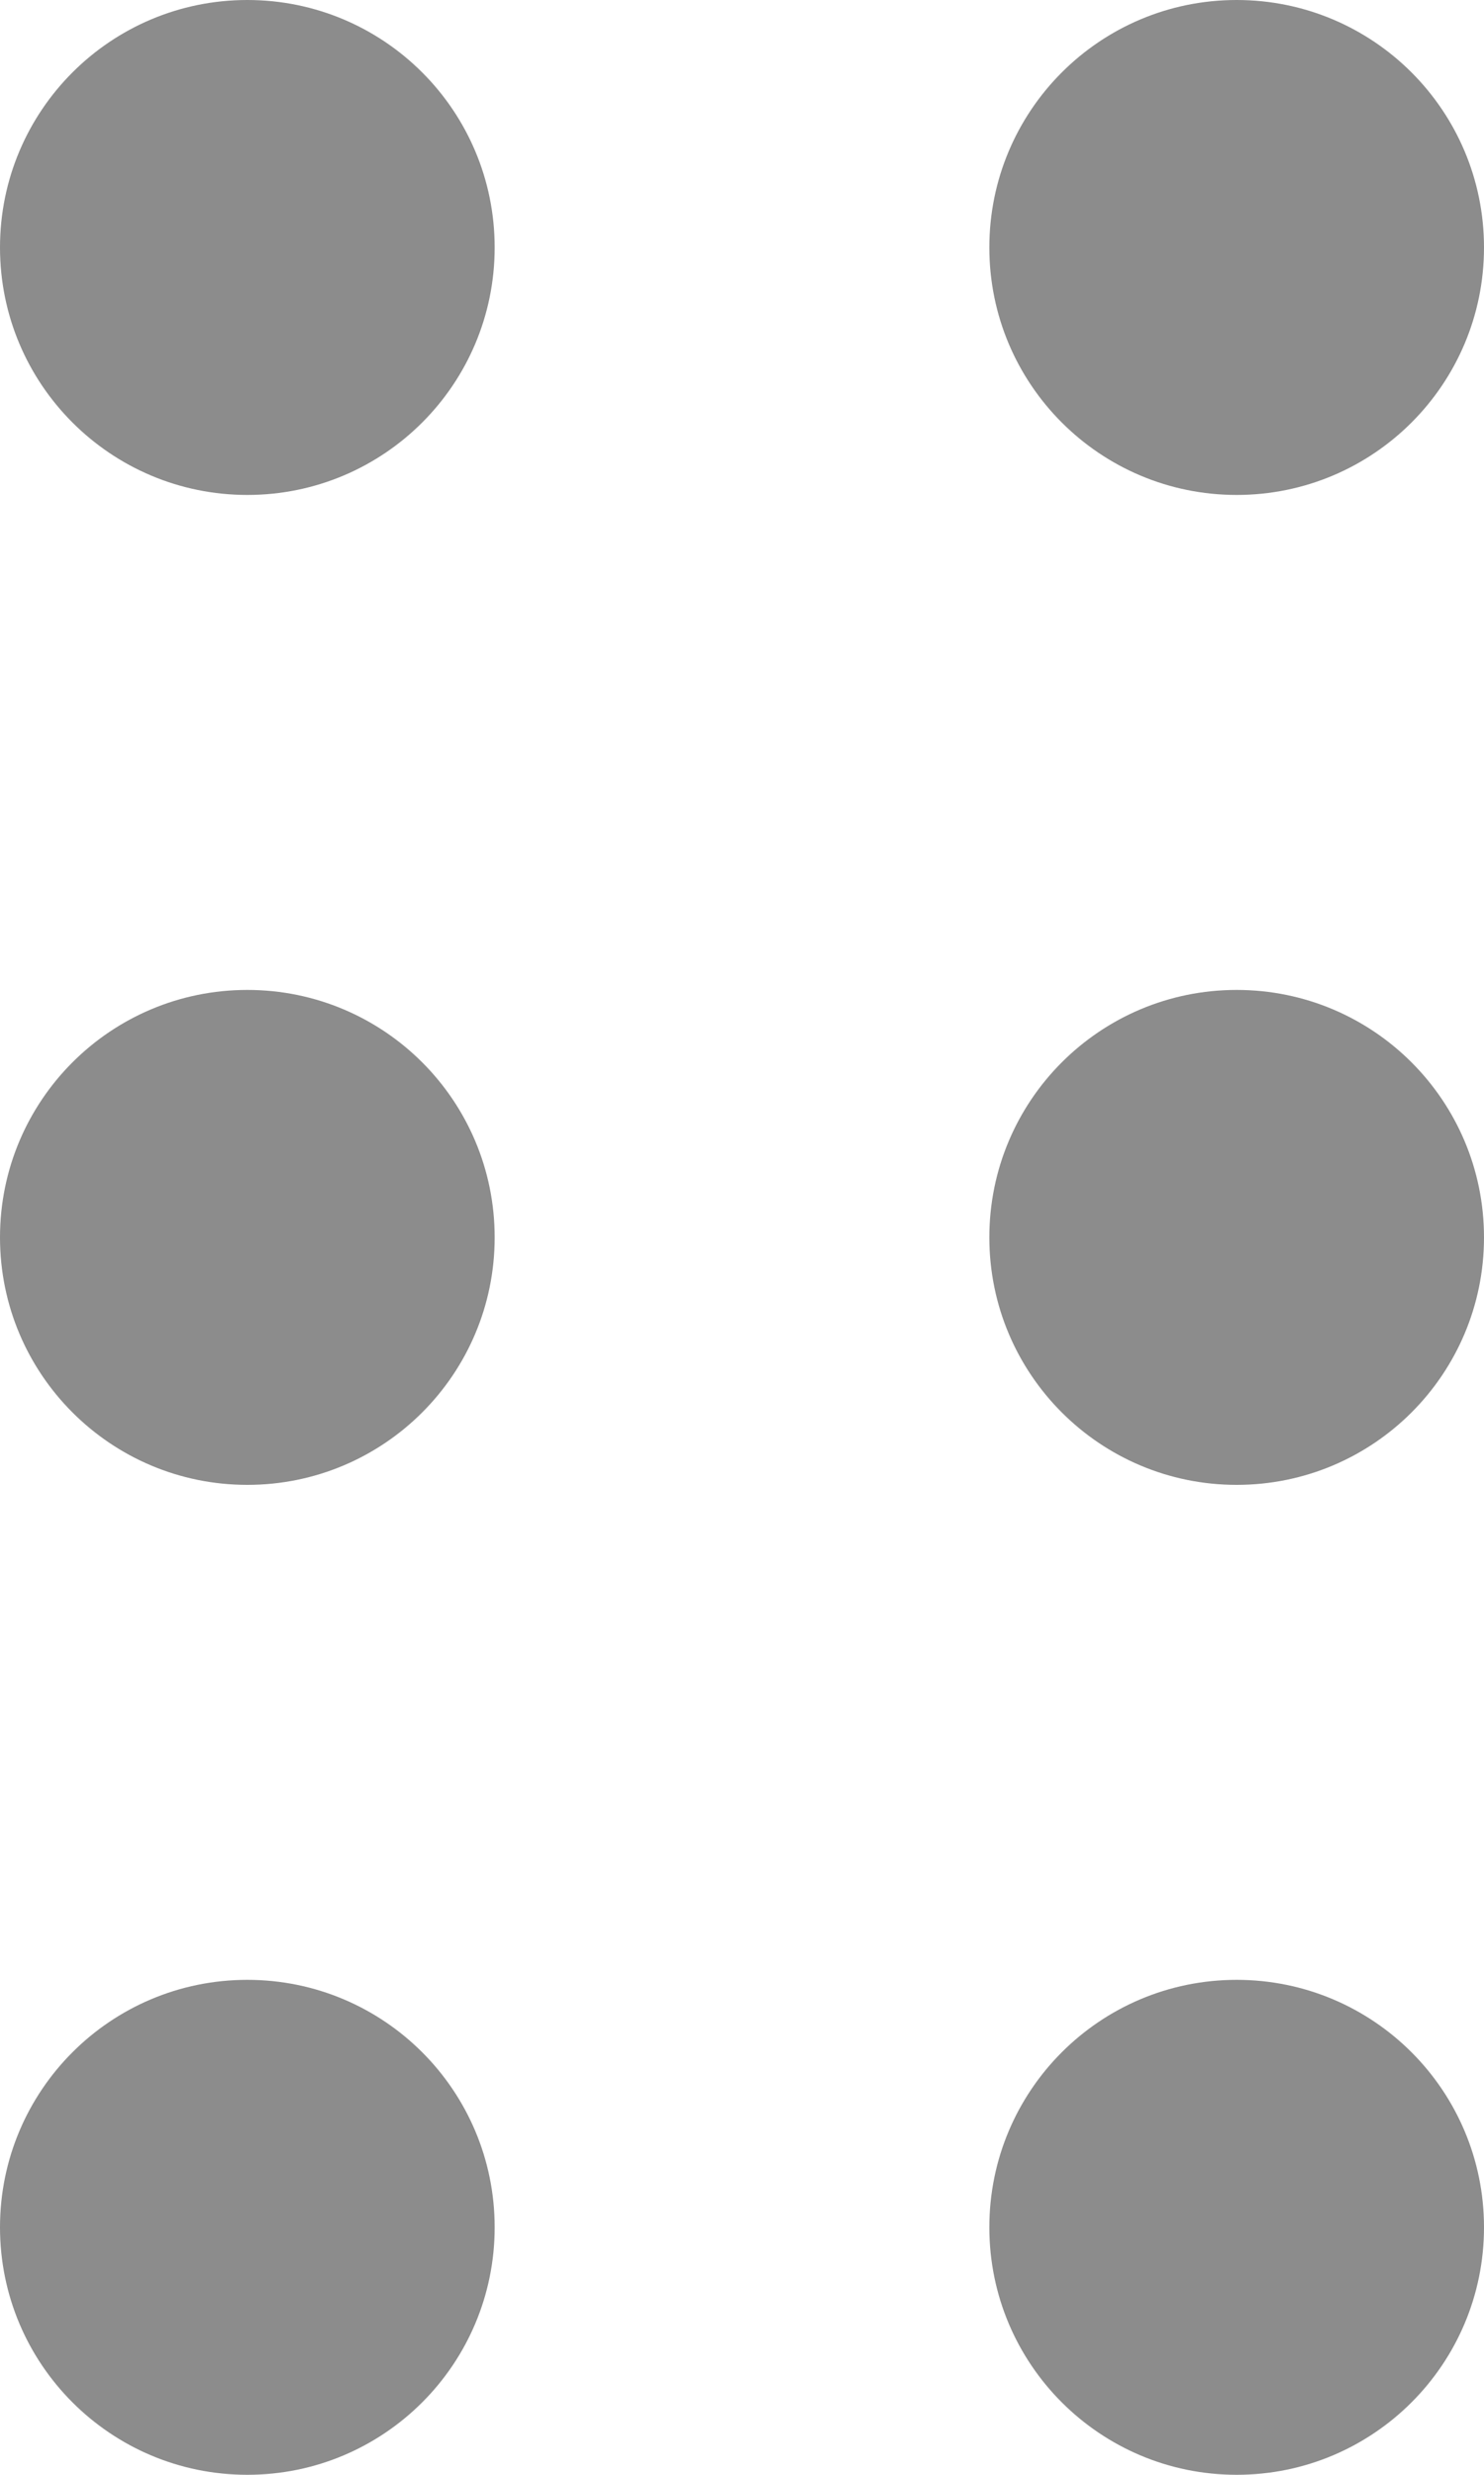<?xml version="1.0" encoding="UTF-8"?>
<svg width="12px" height="20px" viewBox="0 0 12 20" version="1.1" xmlns="http://www.w3.org/2000/svg" xmlns:xlink="http://www.w3.org/1999/xlink">
    <!-- Generator: Sketch 63.1 (92452) - https://sketch.com -->
    <title>Icon/ DragDrop</title>
    <desc>Created with Sketch.</desc>
    <g id="2.-DesignLAB" stroke="none" stroke-width="1" fill="none" fill-rule="evenodd">
        <g id="2.-DesignLAB--Text" transform="translate(-23, -366)" fill="#8C8C8C">
            <g id="Side-menu" transform="translate(0, 119)">
                <g id="Drag-and-drop-layer" transform="translate(17, 217)">
                    <path d="M8,46 C9.105,46 10,46.895 10,48 C10,49.105 9.105,50 8,50 C6.895,50 6,49.105 6,48 C6,46.895 6.895,46 8,46 Z M16,46 C17.105,46 18,46.895 18,48 C18,49.105 17.105,50 16,50 C14.895,50 14,49.105 14,48 C14,46.895 14.895,46 16,46 Z M8,38 C9.105,38 10,38.895 10,40 C10,41.105 9.105,42 8,42 C6.895,42 6,41.105 6,40 C6,38.895 6.895,38 8,38 Z M16,38 C17.105,38 18,38.895 18,40 C18,41.105 17.105,42 16,42 C14.895,42 14,41.105 14,40 C14,38.895 14.895,38 16,38 Z M8,30 C9.105,30 10,30.895 10,32 C10,33.105 9.105,34 8,34 C6.895,34 6,33.105 6,32 C6,30.895 6.895,30 8,30 Z M16,30 C17.105,30 18,30.895 18,32 C18,33.105 17.105,34 16,34 C14.895,34 14,33.105 14,32 C14,30.895 14.895,30 16,30 Z" id="Icon/-DragDrop"></path>
                </g>
            </g>
        </g>
    </g>
</svg>